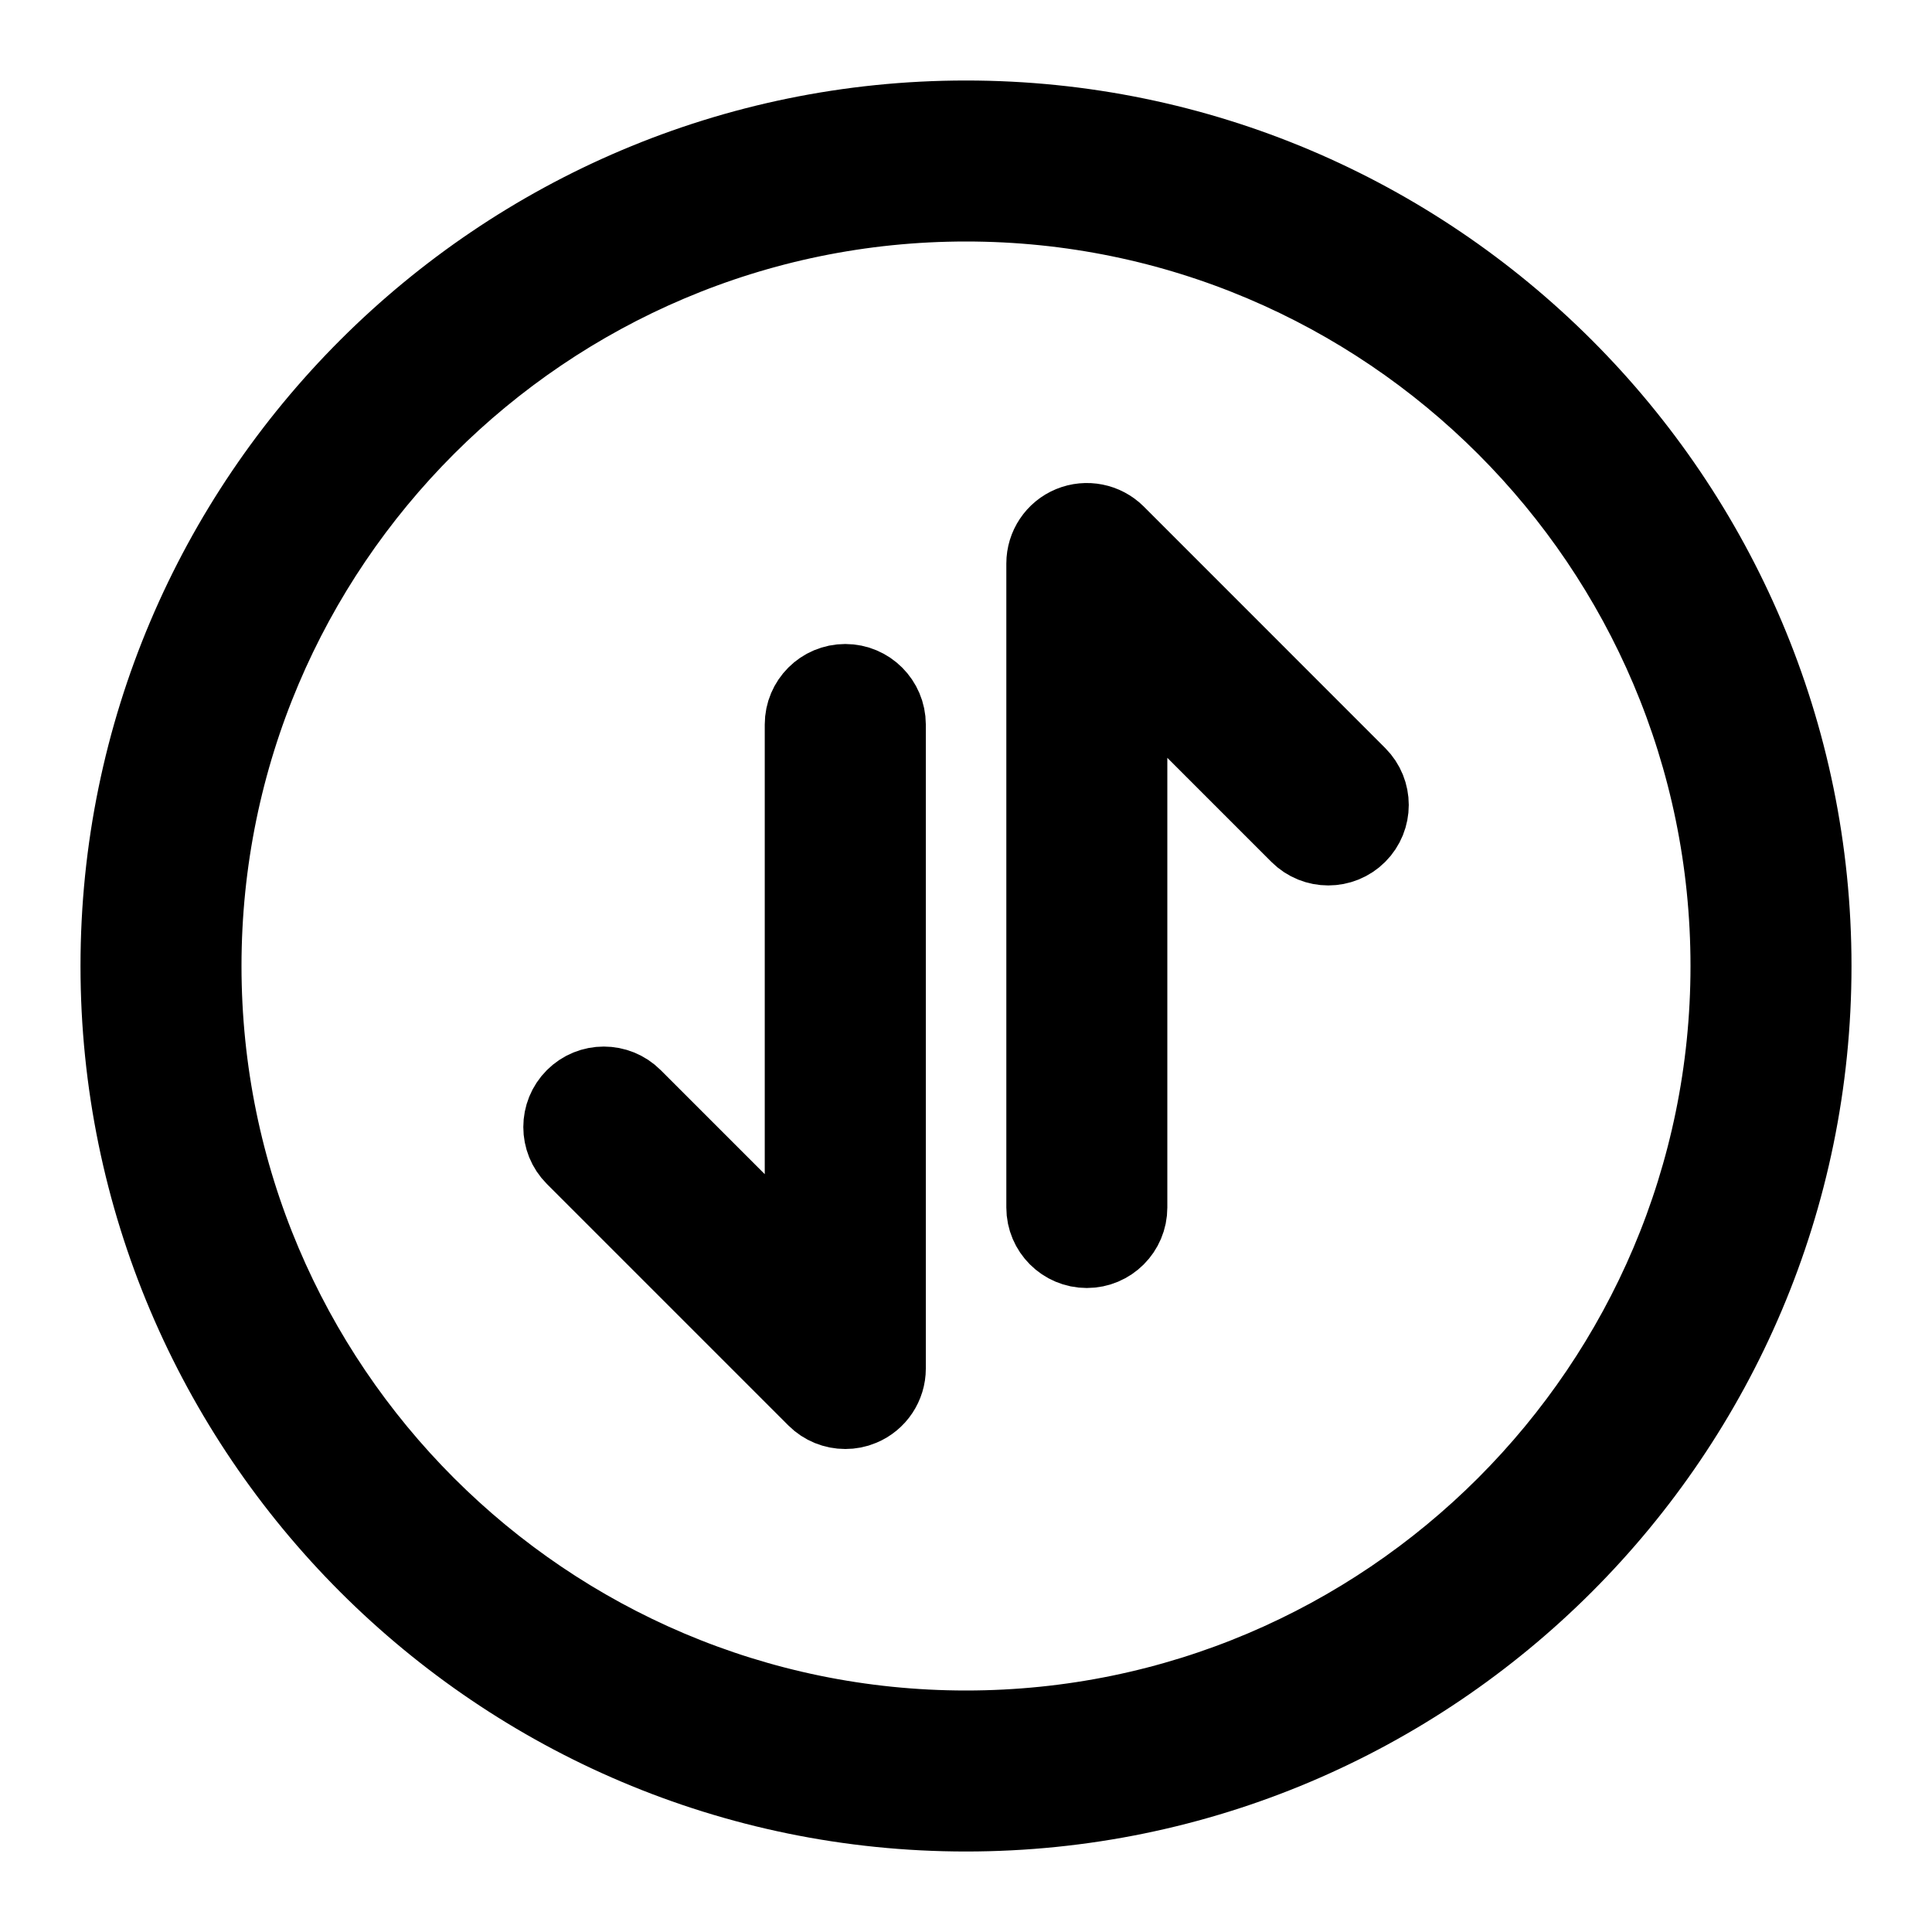 <svg viewBox="0 0 24 24" fill="currentColor" stroke="currentColor" xmlns="http://www.w3.org/2000/svg">
<path d="M16.854 9.646C17.049 9.841 17.049 10.158 16.854 10.353C16.659 10.548 16.342 10.548 16.147 10.353L14.001 8.207V15C14.001 15.276 13.777 15.5 13.501 15.5C13.225 15.5 13.001 15.276 13.001 15V7C13.001 6.798 13.123 6.615 13.31 6.538C13.497 6.461 13.712 6.504 13.855 6.646L16.854 9.646ZM10.5 8.5C10.224 8.5 10 8.724 10 9V15.793L7.854 13.647C7.659 13.452 7.342 13.452 7.147 13.647C6.952 13.842 6.952 14.159 7.147 14.354L10.147 17.354C10.243 17.45 10.371 17.5 10.501 17.5C10.565 17.5 10.631 17.488 10.692 17.462C10.879 17.385 11.001 17.202 11.001 17V9C11 8.724 10.776 8.5 10.5 8.5ZM22.5 12C22.5 17.79 17.79 22.5 12 22.5C6.21 22.5 1.5 17.79 1.5 12C1.5 6.21 6.21 1.5 12 1.5C17.79 1.5 22.5 6.21 22.5 12ZM21.5 12C21.5 6.762 17.238 2.5 12 2.5C6.762 2.5 2.5 6.762 2.5 12C2.5 17.238 6.762 21.5 12 21.5C17.238 21.5 21.5 17.238 21.5 12Z" />
</svg>

